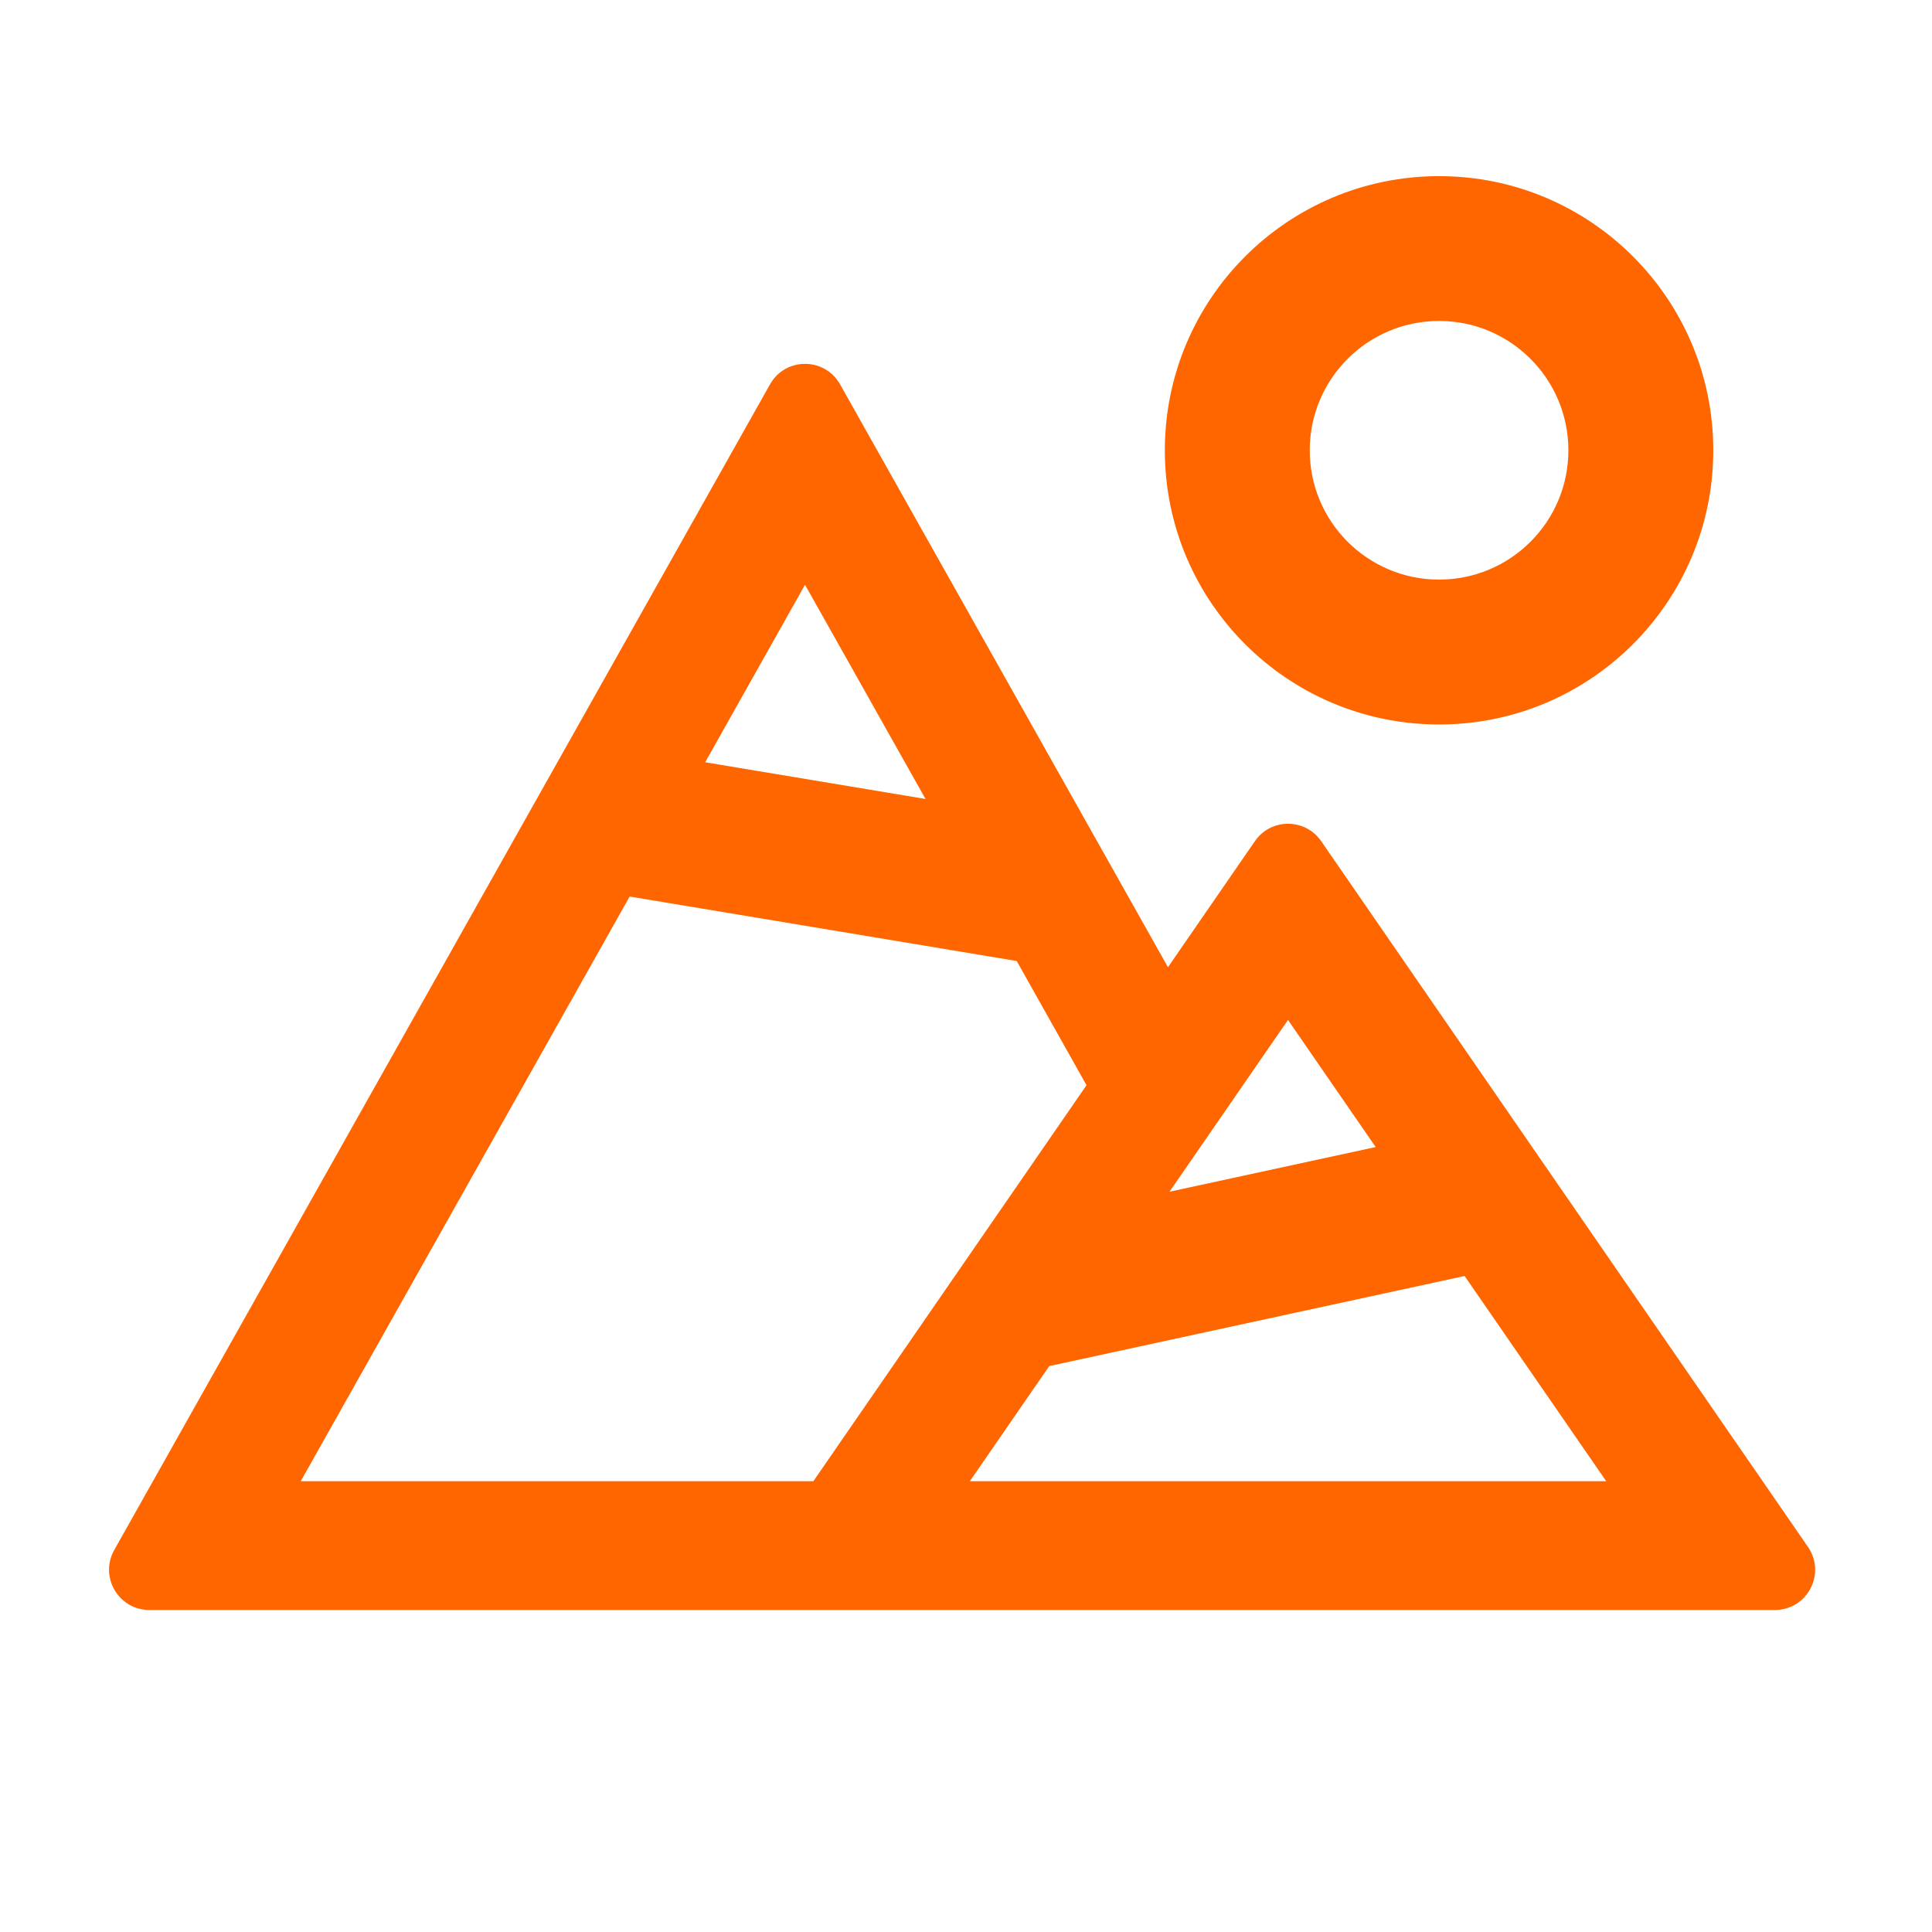 <svg
  width="24"
  height="24"
  viewBox="0 0 24 24"
  fill="none"
  xmlns="http://www.w3.org/2000/svg"
>
  <path
    fill-rule="evenodd"
    clip-rule="evenodd"
    d="M21.283 5.594C21.283 7.475 19.758 9 17.877 9C15.995 9 14.47 7.475 14.47 5.594C14.47 3.713 15.995 2.188 17.877 2.188C19.758 2.188 21.283 3.713 21.283 5.594ZM19.483 5.594C19.483 6.481 18.764 7.2 17.877 7.2C16.989 7.2 16.27 6.481 16.27 5.594C16.27 4.707 16.989 3.987 17.877 3.987C18.764 3.987 19.483 4.707 19.483 5.594Z"
    fill="#FF6600"
  />
  <path
    fill-rule="evenodd"
    clip-rule="evenodd"
    d="M10.436 4.775L14.509 12.015L15.589 10.449C15.787 10.161 16.213 10.161 16.412 10.449L22.459 19.216C22.688 19.548 22.451 20 22.048 20H9.953H9.949H1.855C1.473 20 1.232 19.588 1.419 19.255L9.565 4.775C9.756 4.435 10.245 4.435 10.436 4.775ZM3.736 18.4H10.104L13.497 13.481L12.63 11.938L7.822 11.137L3.736 18.4ZM11.497 9.925L8.76 9.469L10 7.264L11.497 9.925ZM18.194 15.851L19.953 18.4H12.048L13.034 16.97L18.194 15.851ZM17.089 14.249L16 12.67L14.528 14.804L17.089 14.249Z"
    fill="#FF6600"
  />
</svg>
